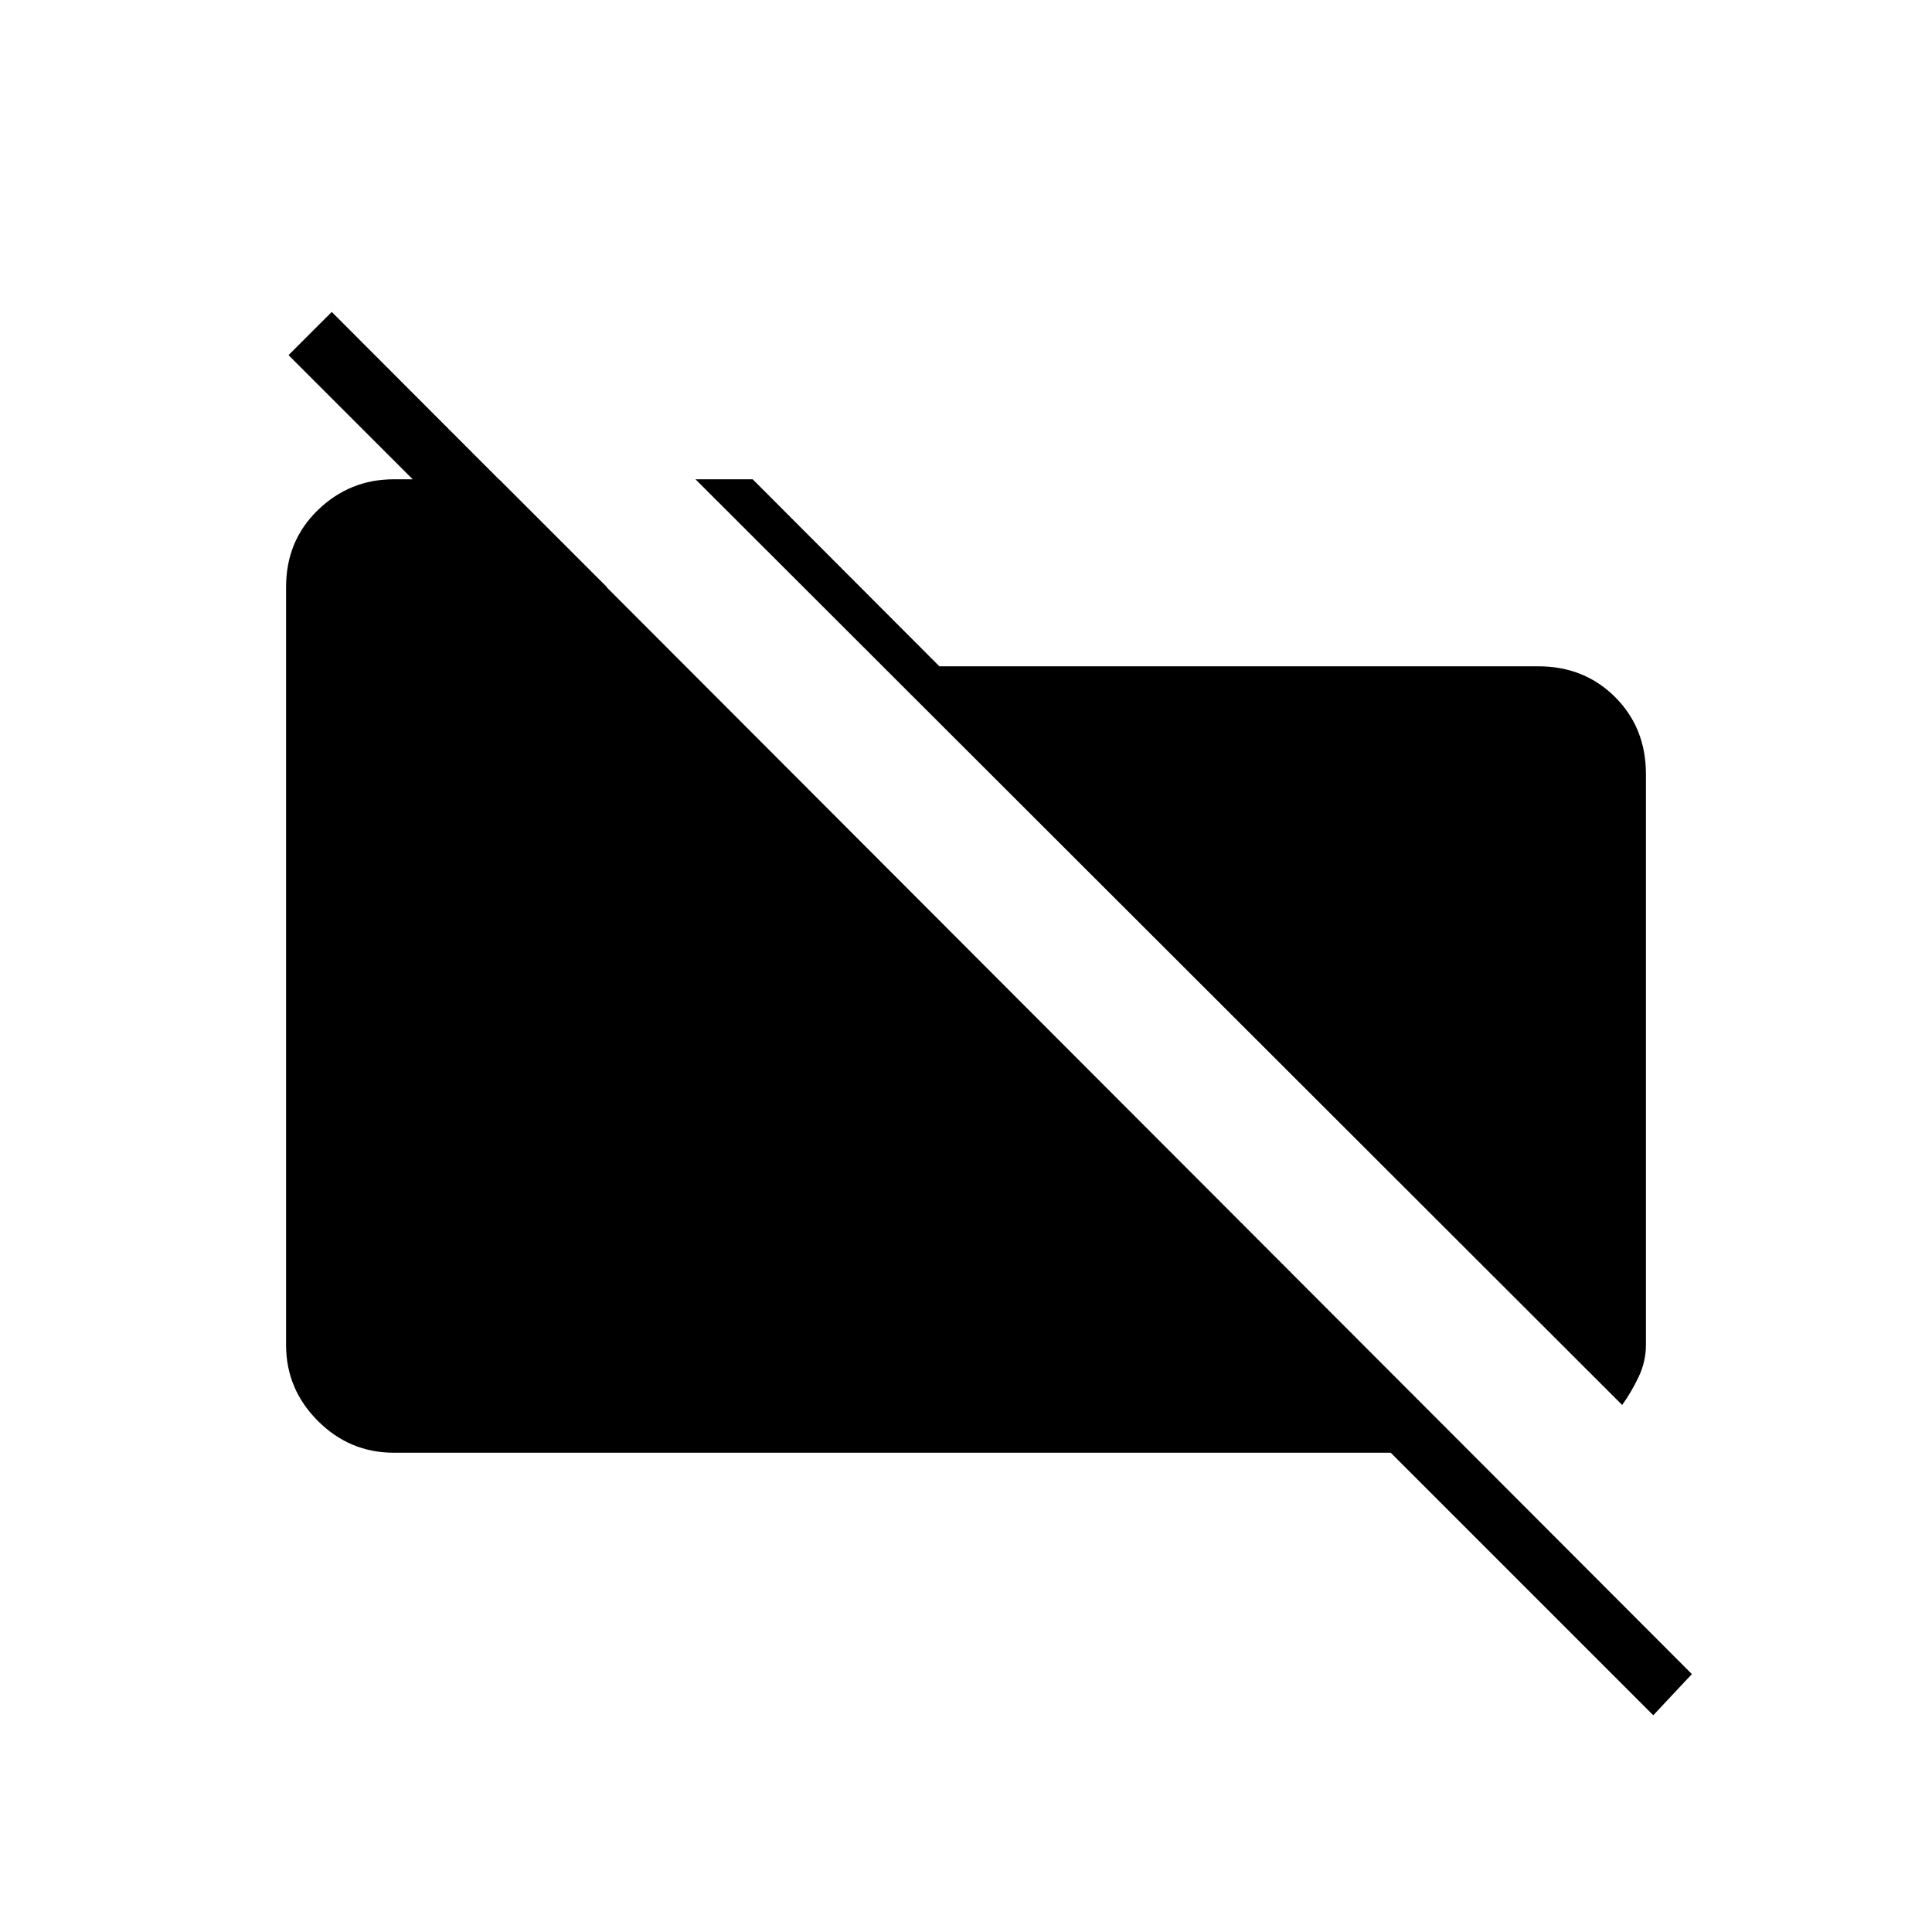 <svg xmlns="http://www.w3.org/2000/svg" height="20" viewBox="0 -960 960 960" width="20"><path d="M806.04-261.88 345.58-721.85H374l92.77 92.93h297.54q22.94 0 38.24 15.3t15.3 38.24v283.69q0 8.27-3.65 15.91-3.64 7.64-8.16 13.9Zm15.46 154.19L691.04-238.15H195.69q-21.94 0-37.74-15.8t-15.8-37.74v-376.62q0-22.94 15.8-38.24t37.74-15.3H248l53.54 53.54h-42.93L143.38-783.54 164.85-805l675.84 676.85-19.19 20.46Z"/></svg>